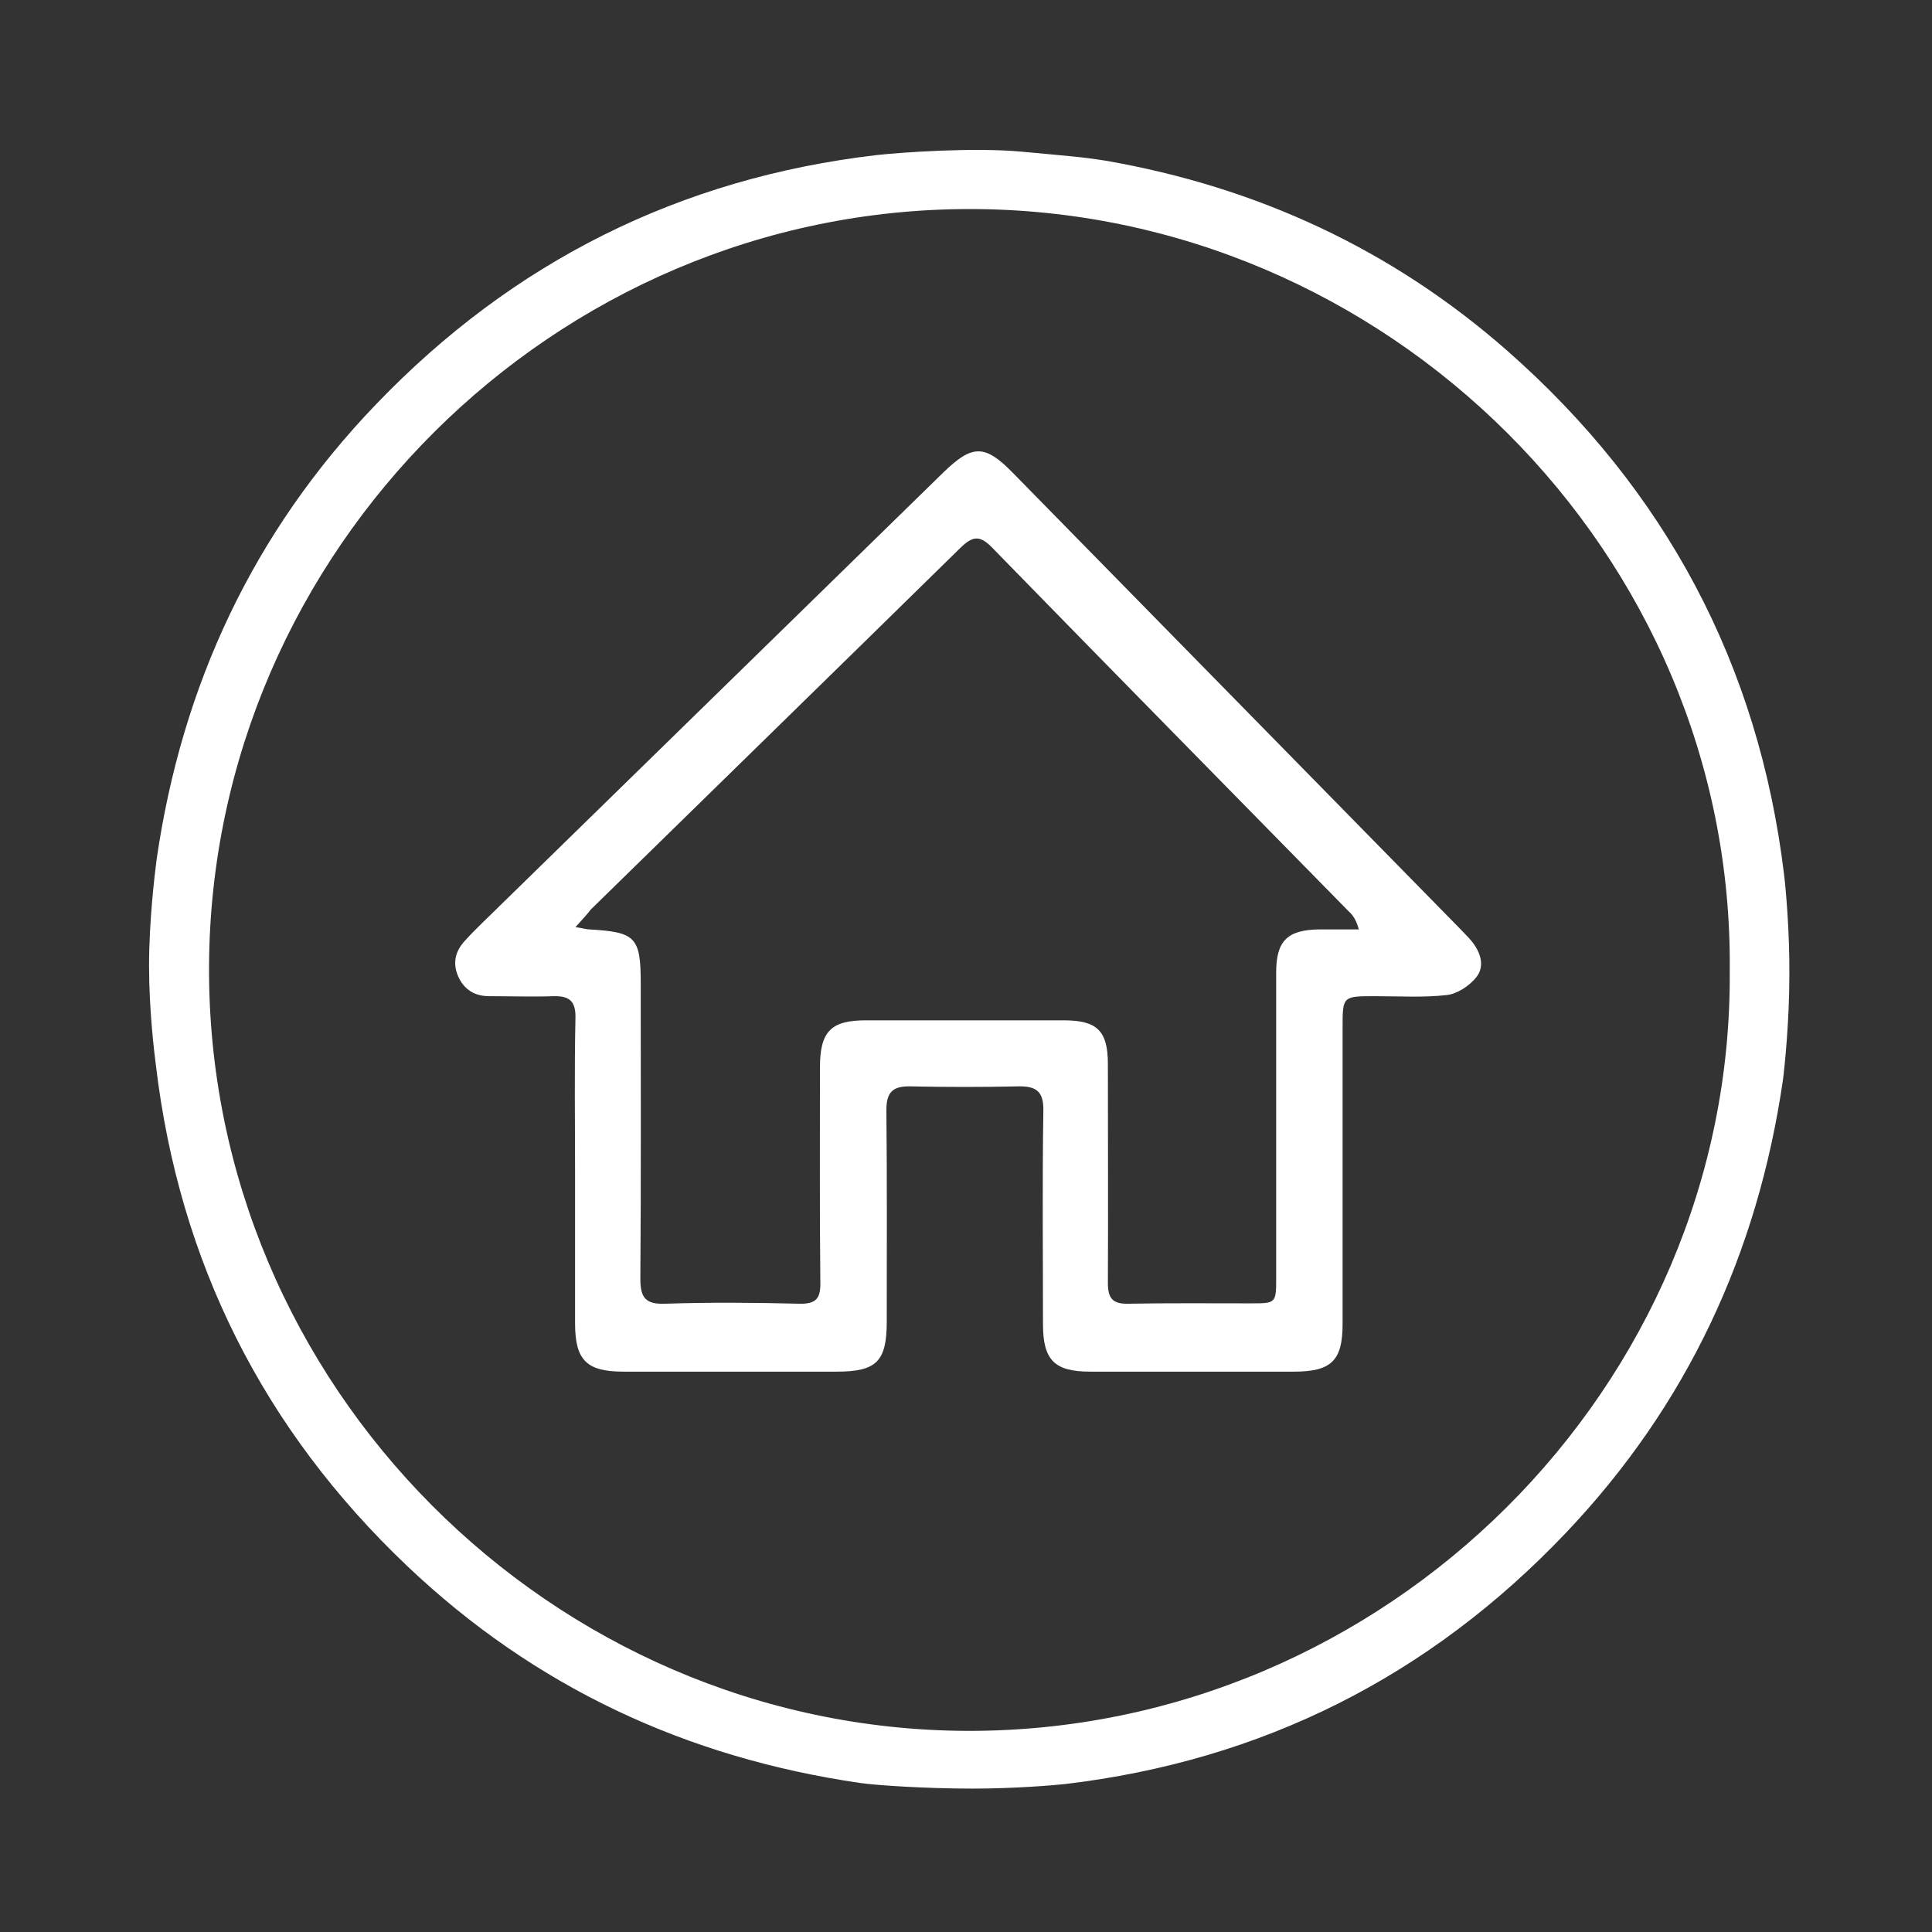 <?xml version="1.0" encoding="utf-8"?>
<!-- Generator: Adobe Illustrator 19.1.1, SVG Export Plug-In . SVG Version: 6.00 Build 0)  -->
<svg version="1.1" id="Adress" xmlns="http://www.w3.org/2000/svg" xmlns:xlink="http://www.w3.org/1999/xlink" x="0px" y="0px"
	 viewBox="-41 164.9 512 512" style="enable-background:new -41 164.9 512 512;" xml:space="preserve">
<rect x="-41" y="164.9" width="512" height="512" fill="#333333" stroke="none"/>
<style type="text/css">
	.st0{fill:#FFFFFF;}
</style>
<g>
	<path class="st0" d="M0.5,392.7c6.7-46.3,25.7-86.9,58.2-120.7c36.2-37.7,80.4-59.9,132.6-66c6.2-0.7,25.7-2.1,38.5-0.9
		c12.9,1.2,16,1.4,22.3,2.4c40.1,7,75.8,23.5,106.4,50.4c41.9,36.9,66.6,83.2,73.3,138.8c0.4,3.2,1.5,14.9,1.4,26.7
		c0,11.8-1.2,23.8-1.7,27.7c-6.7,46-25.4,86.2-57.5,120c-36.2,38.1-80.5,60.4-132.8,66.6c-2.8,0.3-13.3,1.2-24.4,1.2
		c-12.6,0-26-0.9-29.9-1.5c-46-6.7-86.2-25.4-120-57.5C28.8,543.7,6.5,499.4,0.3,447.1c-0.4-3.1-1.8-14.5-1.8-26.2
		C-1.5,408.9,0,396.6,0.5,392.7z M417.4,422.3c1.2-110.8-91-202-201.4-202c-110.1,0-201,90.6-201.6,200.5
		C13.8,532,105.3,623.2,215.3,623.6C326.1,623.9,418.2,532.6,417.4,422.3z"/>
	<path class="st0" d="M111.4,476.2c0-13.8-0.2-27.7,0.1-41.5c0.1-4.5-1.6-5.9-5.8-5.8c-5.7,0.2-11.3,0-17,0c-3.9,0-6.7-1.7-8.3-5.3
		c-1.6-3.7-0.6-6.9,2-9.6c2.9-3.2,6.1-6.1,9.2-9.2c39.1-38.2,78.2-76.4,117.3-114.6c7.8-7.6,11.1-7.6,18.6,0.1
		c39.4,40.2,78.9,80.4,118.3,120.6c1,1.1,2.1,2.1,3.1,3.3c2.4,2.9,3.7,6.6,1.4,9.6c-1.8,2.3-5.1,4.5-7.9,4.8
		c-6.2,0.7-12.6,0.3-19,0.3c-8.6,0-8.6,0-8.6,8.4c0,26.2,0,52.3,0,78.5c0,9.7-3,12.6-12.9,12.6c-18,0-36,0-54,0
		c-9.5,0-12.5-3.1-12.5-12.6c0-18.8-0.2-37.7,0.1-56.5c0.1-5.2-1.9-6.6-6.7-6.5c-9.5,0.2-19,0.2-28.5,0c-4.7-0.1-6.4,1.5-6.4,6.3
		c0.2,18.7,0.1,37.3,0.1,56c0,10.6-2.7,13.3-13.3,13.3c-18.8,0-37.7,0-56.5,0c-9.8,0-12.8-3.1-12.8-12.8
		C111.4,502.5,111.4,489.4,111.4,476.2z M111.5,410.6c2.1,0.3,2.9,0.6,3.6,0.6c12.3,0.7,13.7,2,13.7,14.2c0,26.2,0.1,52.3-0.1,78.5
		c0,5,1.5,6.7,6.6,6.5c11.8-0.4,23.7-0.3,35.5,0c4.5,0.1,5.7-1.4,5.6-5.7c-0.2-19-0.1-38-0.1-57c0-9.4,2.9-12.4,12.1-12.4
		c17.5,0,35,0,52.5,0c8.9,0,11.7,2.8,11.7,11.6c0,19.3,0.1,38.7,0,58c0,4,1.2,5.6,5.4,5.5c10.8-0.2,21.7-0.1,32.5-0.1
		c6.6,0,6.7,0,6.7-6.7c0-27,0-54,0-81c0-8.4,3-11.3,11.5-11.4c3.5,0,7,0,10.4,0c-0.7-2.6-1.6-3.8-2.7-4.8
		c-31.5-32.1-63.1-64.2-94.5-96.4c-3.3-3.4-5.2-3-8.4,0.1c-32.6,32-65.3,63.9-97.9,95.8C114.6,407.2,113.4,408.5,111.5,410.6z"/>
</g>
</svg>
